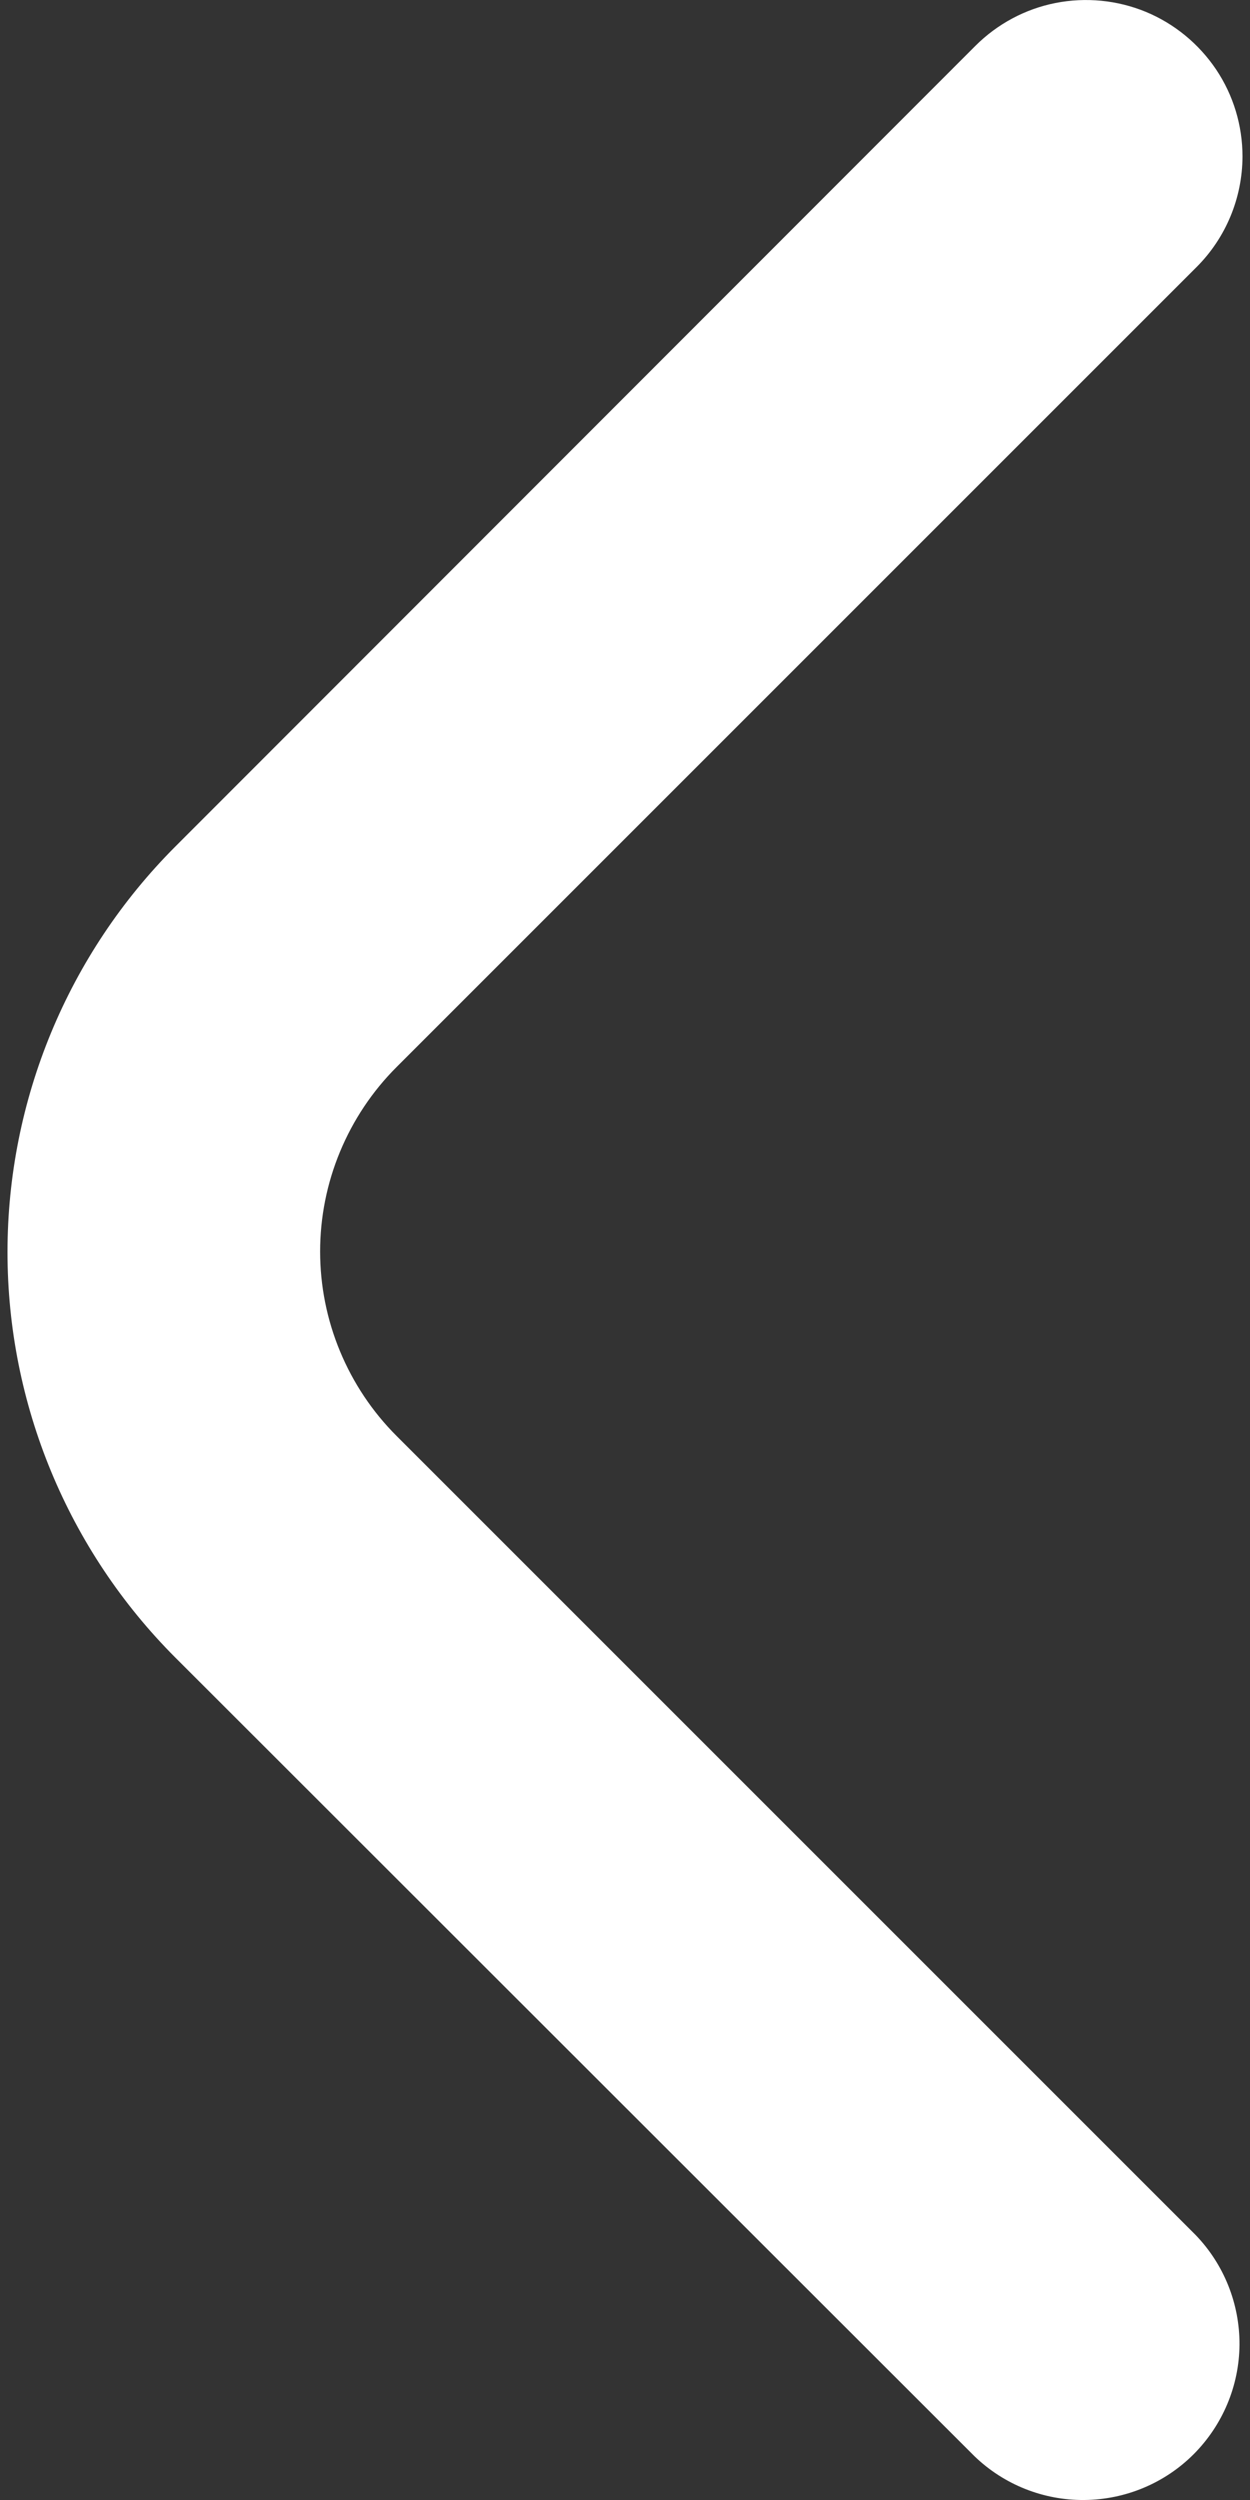 <svg width="10" height="20" viewBox="0 0 10 20" fill="none" xmlns="http://www.w3.org/2000/svg">
<rect x="0" y="0" width="10" height="20" fill="#333333" stroke="none"/>
<path d="M9.94 1.252C9.939 1.584 9.807 1.902 9.573 2.136L3.172 8.537C2.978 8.731 2.825 8.961 2.72 9.214C2.615 9.467 2.561 9.738 2.561 10.012C2.561 10.286 2.615 10.557 2.72 10.81C2.825 11.063 2.978 11.293 3.172 11.487L9.564 17.879C9.792 18.115 9.918 18.431 9.916 18.759C9.913 19.088 9.781 19.401 9.549 19.634C9.317 19.866 9.003 19.997 8.675 20C8.347 20.003 8.031 19.877 7.795 19.649L1.403 13.261C0.543 12.4 0.06 11.233 0.06 10.017C0.06 8.8 0.543 7.633 1.403 6.772L7.803 0.367C7.978 0.192 8.201 0.072 8.444 0.024C8.687 -0.024 8.939 0.001 9.167 0.095C9.396 0.19 9.591 0.351 9.729 0.556C9.867 0.762 9.94 1.004 9.94 1.252Z" fill="white"/>
</svg>
